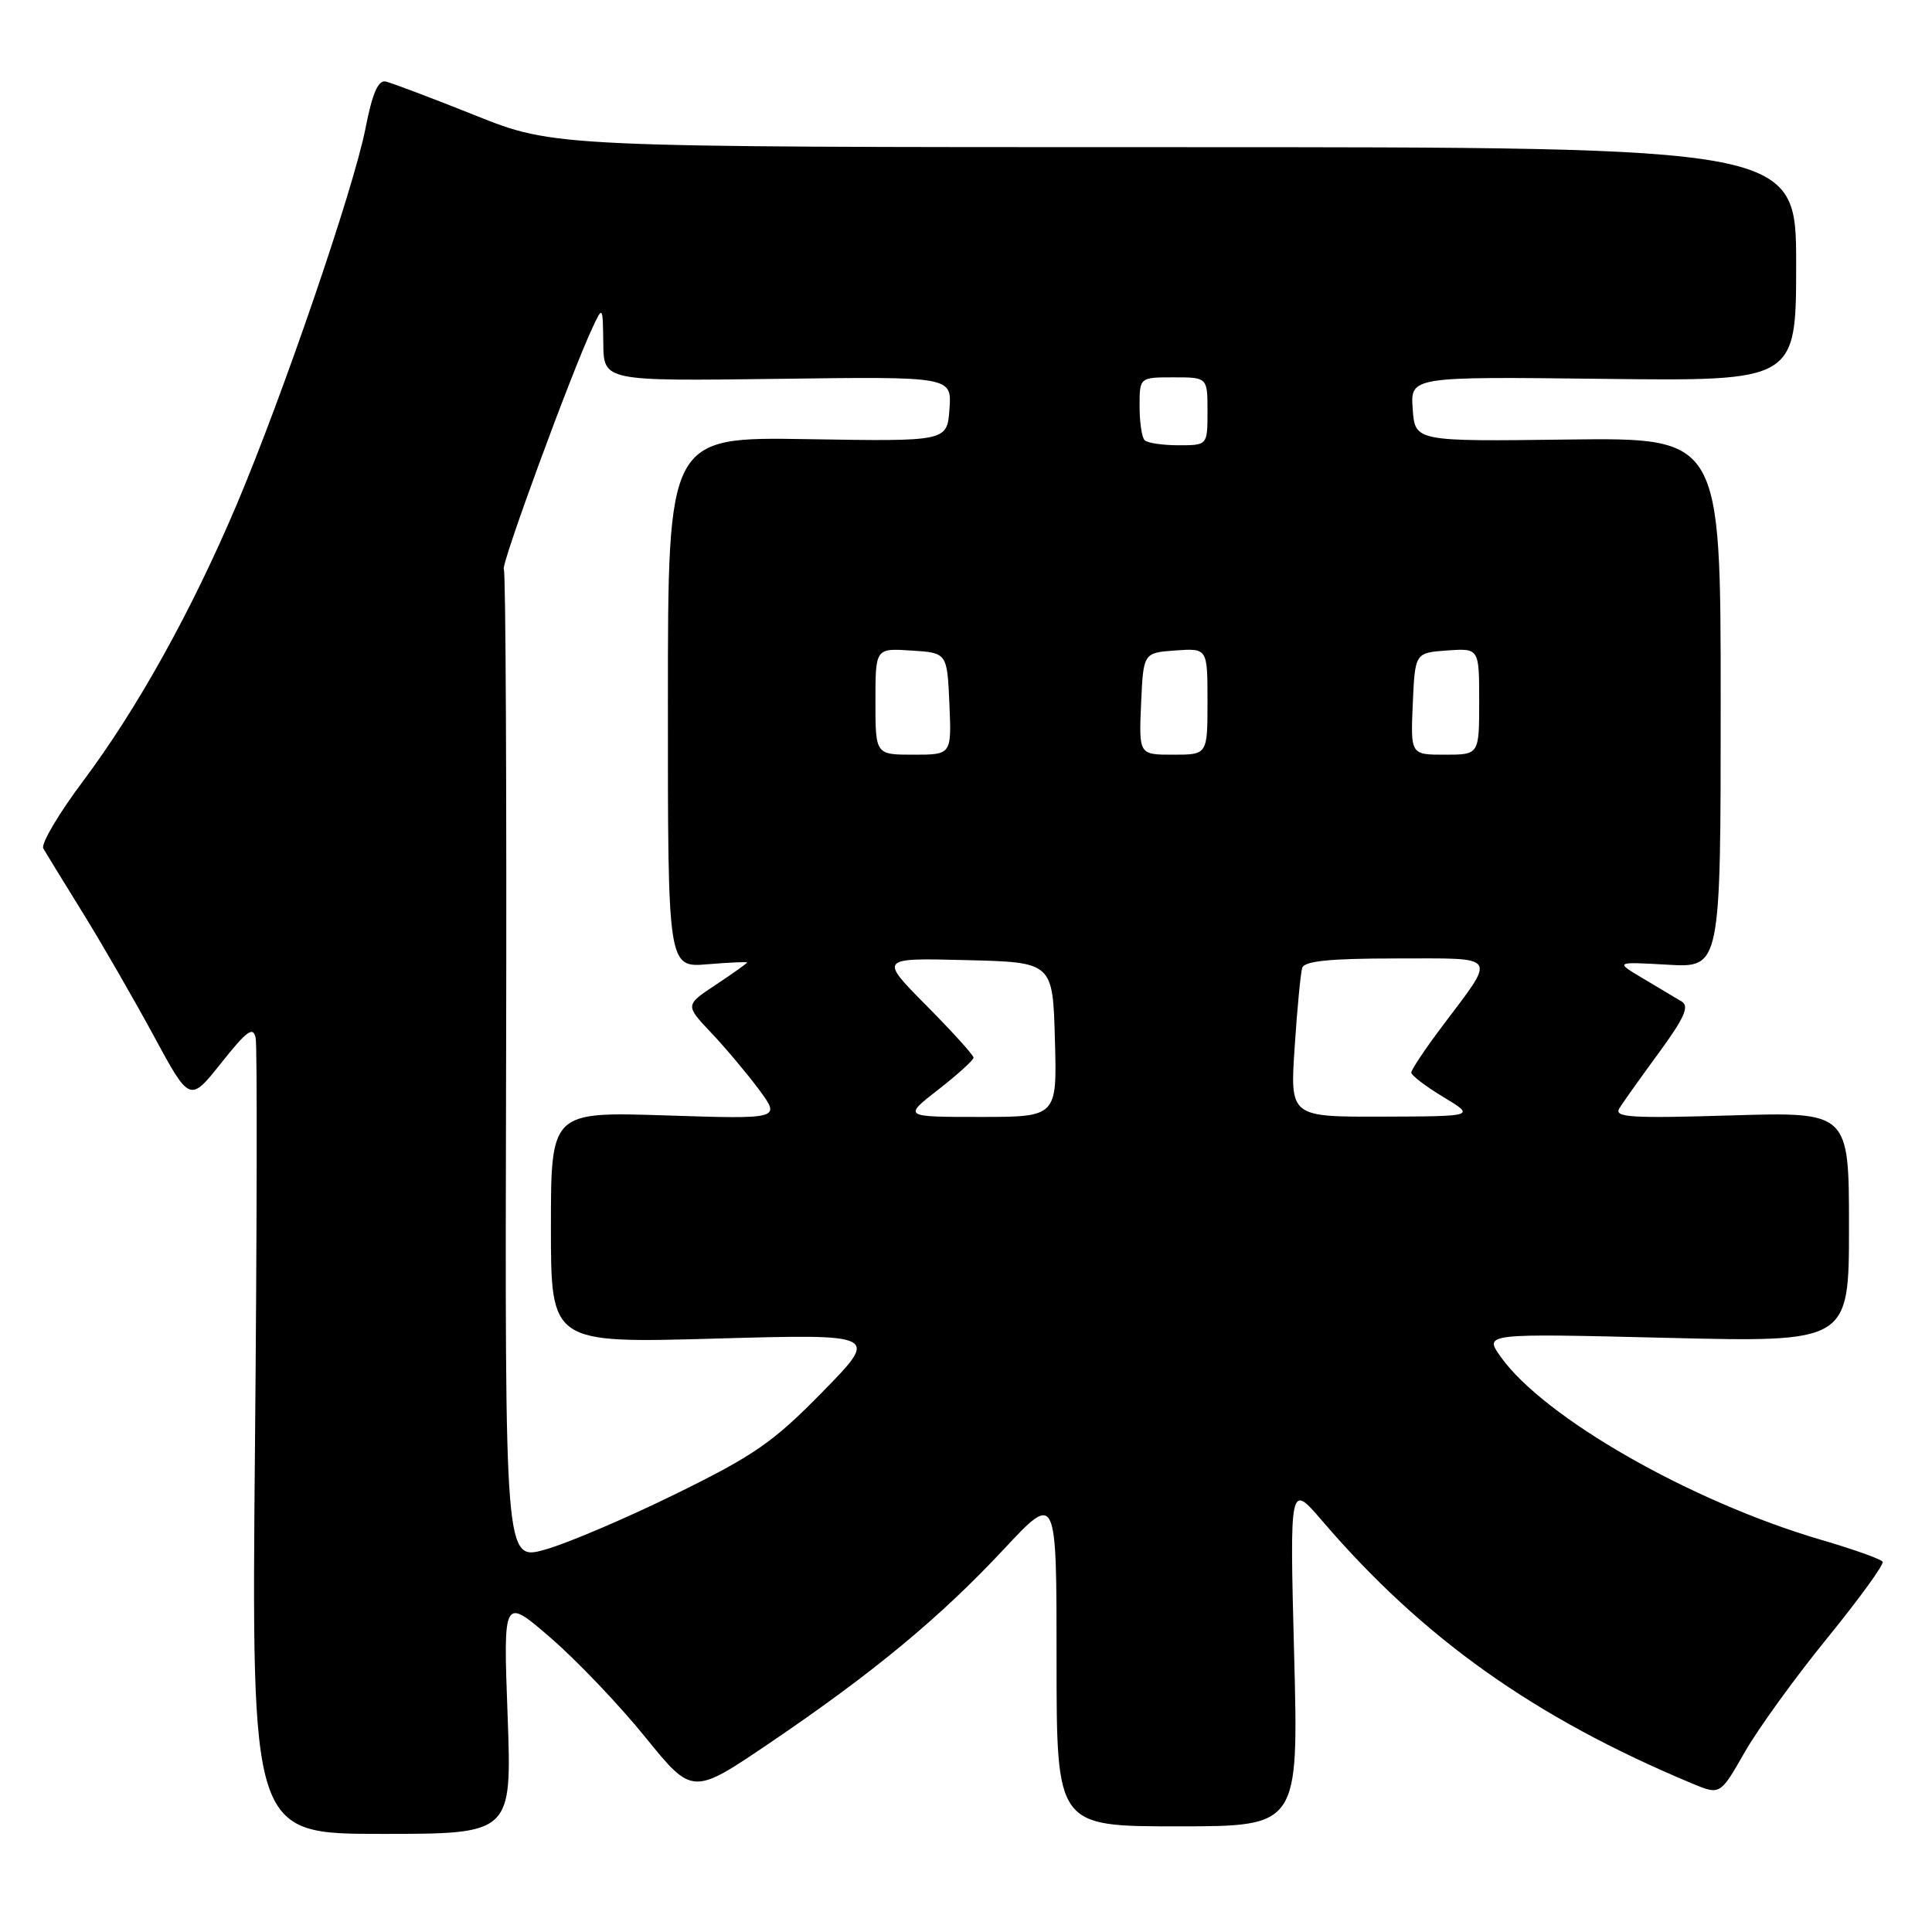 <?xml version="1.0" encoding="UTF-8" standalone="no"?>
<!DOCTYPE svg PUBLIC "-//W3C//DTD SVG 1.1//EN" "http://www.w3.org/Graphics/SVG/1.1/DTD/svg11.dtd" >
<svg xmlns="http://www.w3.org/2000/svg" xmlns:xlink="http://www.w3.org/1999/xlink" version="1.1" viewBox="0 0 256 256">
 <g >
 <path fill="currentColor"
d=" M 67.26 227.29 C 66.68 211.59 66.68 211.59 72.98 217.04 C 76.45 220.04 82.09 225.96 85.52 230.20 C 91.76 237.90 91.76 237.90 102.09 230.89 C 115.77 221.61 124.57 214.32 133.03 205.26 C 140.00 197.80 140.00 197.80 140.00 219.90 C 140.00 242.00 140.00 242.00 156.04 242.00 C 172.07 242.00 172.07 242.00 171.48 219.25 C 170.89 196.50 170.89 196.50 175.18 201.50 C 188.54 217.10 203.35 227.61 224.21 236.32 C 227.93 237.87 227.93 237.87 231.18 232.18 C 232.96 229.06 237.90 222.24 242.14 217.03 C 246.38 211.82 249.67 207.28 249.46 206.94 C 249.25 206.59 245.57 205.28 241.29 204.03 C 224.00 198.95 204.60 187.86 198.84 179.77 C 196.64 176.68 196.64 176.68 220.82 177.27 C 245.00 177.86 245.00 177.86 245.00 162.59 C 245.00 147.33 245.00 147.33 229.36 147.80 C 216.18 148.20 213.84 148.06 214.56 146.89 C 215.02 146.12 217.38 142.81 219.80 139.51 C 223.17 134.91 223.88 133.33 222.84 132.71 C 222.11 132.27 219.81 130.90 217.74 129.67 C 213.97 127.43 213.97 127.43 220.99 127.83 C 228.00 128.23 228.00 128.23 228.00 93.11 C 228.00 57.99 228.00 57.99 207.75 58.24 C 187.50 58.50 187.50 58.50 187.19 54.20 C 186.88 49.90 186.88 49.90 212.44 50.20 C 238.00 50.50 238.00 50.50 238.00 35.00 C 238.00 19.50 238.00 19.50 155.75 19.50 C 73.50 19.50 73.50 19.50 63.00 15.30 C 57.22 12.99 51.87 10.97 51.10 10.80 C 50.11 10.59 49.33 12.38 48.43 17.00 C 46.88 24.95 37.47 52.43 31.36 66.87 C 25.39 80.95 18.21 93.88 11.00 103.51 C 7.76 107.83 5.39 111.85 5.74 112.43 C 6.08 113.02 8.45 116.88 11.00 121.00 C 13.55 125.12 17.77 132.45 20.39 137.29 C 25.15 146.08 25.15 146.08 29.32 140.84 C 32.73 136.55 33.56 135.95 33.88 137.55 C 34.09 138.62 34.05 162.79 33.79 191.25 C 33.31 243.00 33.31 243.00 50.57 243.00 C 67.83 243.00 67.83 243.00 67.26 227.29 Z  M 67.06 141.35 C 67.15 105.34 67.01 75.68 66.76 75.42 C 66.31 74.98 75.61 49.65 78.47 43.50 C 79.87 40.50 79.87 40.50 79.94 45.50 C 80.00 50.50 80.00 50.50 103.06 50.20 C 126.12 49.89 126.12 49.89 125.81 54.20 C 125.50 58.50 125.50 58.50 107.00 58.19 C 88.50 57.89 88.50 57.89 88.50 93.05 C 88.49 128.21 88.49 128.21 93.75 127.77 C 96.64 127.53 99.00 127.43 99.00 127.53 C 99.00 127.64 97.15 128.96 94.89 130.46 C 90.77 133.18 90.77 133.18 94.23 136.84 C 96.14 138.85 98.99 142.25 100.58 144.39 C 103.46 148.29 103.46 148.29 88.23 147.80 C 73.00 147.31 73.00 147.31 73.00 162.64 C 73.00 177.98 73.00 177.98 94.75 177.37 C 116.50 176.76 116.50 176.76 109.00 184.42 C 102.46 191.10 99.96 192.84 89.50 197.97 C 82.90 201.21 75.11 204.53 72.20 205.34 C 66.90 206.81 66.90 206.81 67.06 141.35 Z  M 124.34 144.37 C 126.90 142.37 129.00 140.47 129.00 140.14 C 129.00 139.82 126.19 136.71 122.75 133.24 C 116.50 126.93 116.50 126.93 128.00 127.22 C 139.50 127.50 139.50 127.50 139.78 137.75 C 140.07 148.00 140.07 148.00 129.87 148.00 C 119.67 148.00 119.67 148.00 124.34 144.37 Z  M 171.55 138.75 C 171.88 133.66 172.34 128.94 172.55 128.25 C 172.83 127.34 176.22 127.00 185.00 127.00 C 198.78 127.00 198.35 126.35 191.06 136.04 C 188.83 139.01 187.00 141.75 187.00 142.12 C 187.00 142.49 188.91 143.95 191.25 145.36 C 195.50 147.92 195.50 147.92 183.21 147.96 C 170.93 148.00 170.93 148.00 171.55 138.75 Z  M 116.00 92.95 C 116.00 85.89 116.00 85.89 120.75 86.20 C 125.50 86.50 125.50 86.50 125.80 93.25 C 126.09 100.00 126.09 100.00 121.05 100.00 C 116.00 100.00 116.00 100.00 116.00 92.95 Z  M 151.20 93.25 C 151.50 86.50 151.50 86.50 155.75 86.19 C 160.00 85.89 160.00 85.89 160.00 92.94 C 160.00 100.00 160.00 100.00 155.45 100.00 C 150.91 100.00 150.91 100.00 151.20 93.25 Z  M 187.20 93.25 C 187.50 86.50 187.50 86.50 191.75 86.19 C 196.00 85.89 196.00 85.89 196.00 92.94 C 196.00 100.00 196.00 100.00 191.45 100.00 C 186.91 100.00 186.91 100.00 187.20 93.25 Z  M 151.67 58.33 C 151.30 57.97 151.00 55.94 151.00 53.83 C 151.00 50.00 151.00 50.00 155.50 50.00 C 160.00 50.00 160.00 50.00 160.00 54.50 C 160.00 59.00 160.00 59.00 156.17 59.00 C 154.06 59.00 152.03 58.70 151.67 58.33 Z "/>
</g>
</svg>